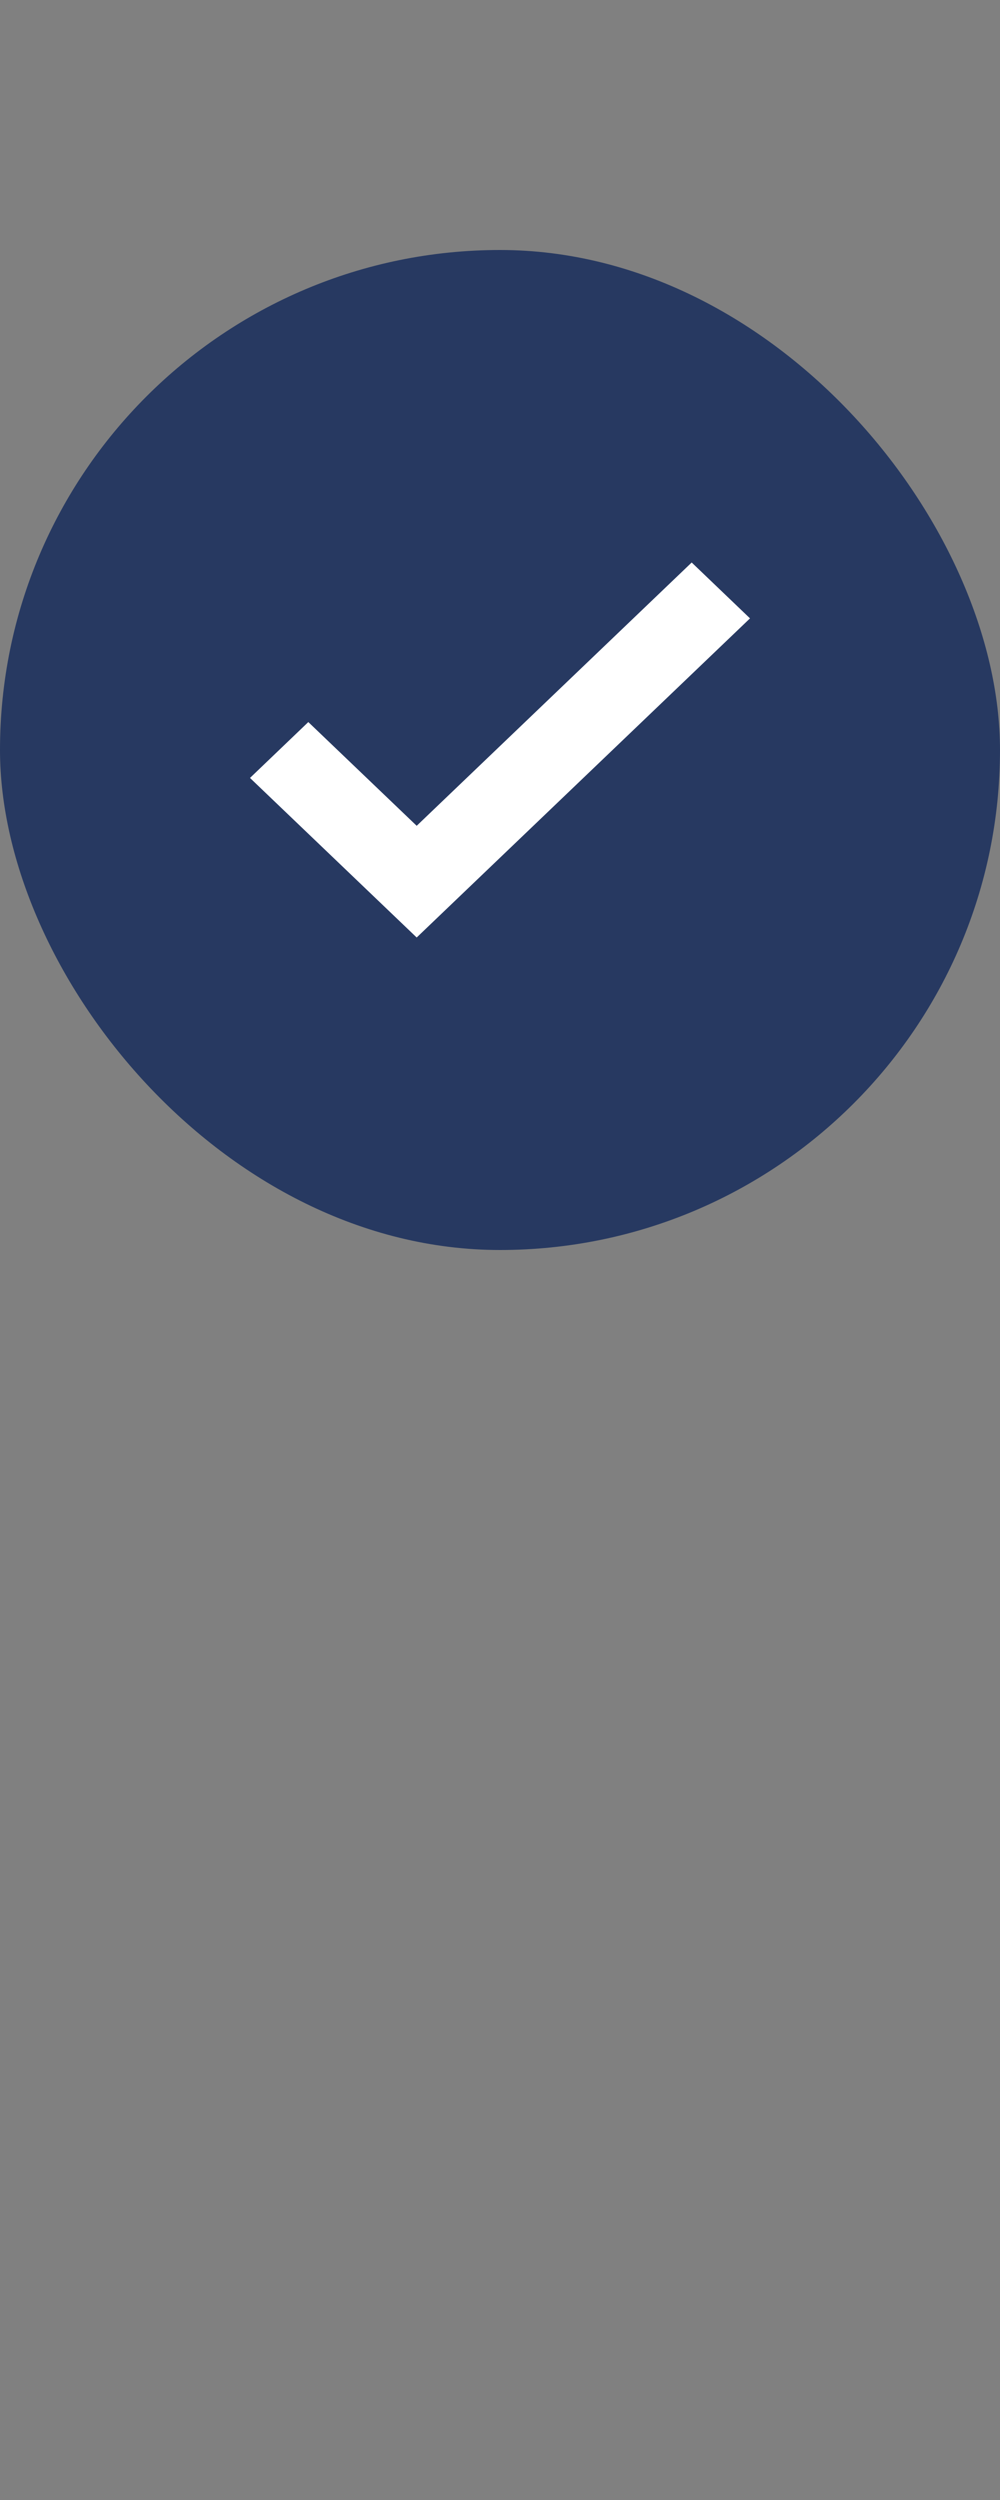 <svg width="16" height="40" viewBox="0 0 16 40" fill="none" xmlns="http://www.w3.org/2000/svg">
<rect x="0" y="0" width="16" height="40" fill="#808080" stroke="none"/>
<rect y="4" width="16" height="16" rx="8" fill="#273961"/>
<path d="M6.667 15L4 12.447L4.933 11.553L6.667 13.213L11.067 9L12 9.894L6.667 15Z" fill="white"/>
</svg>
